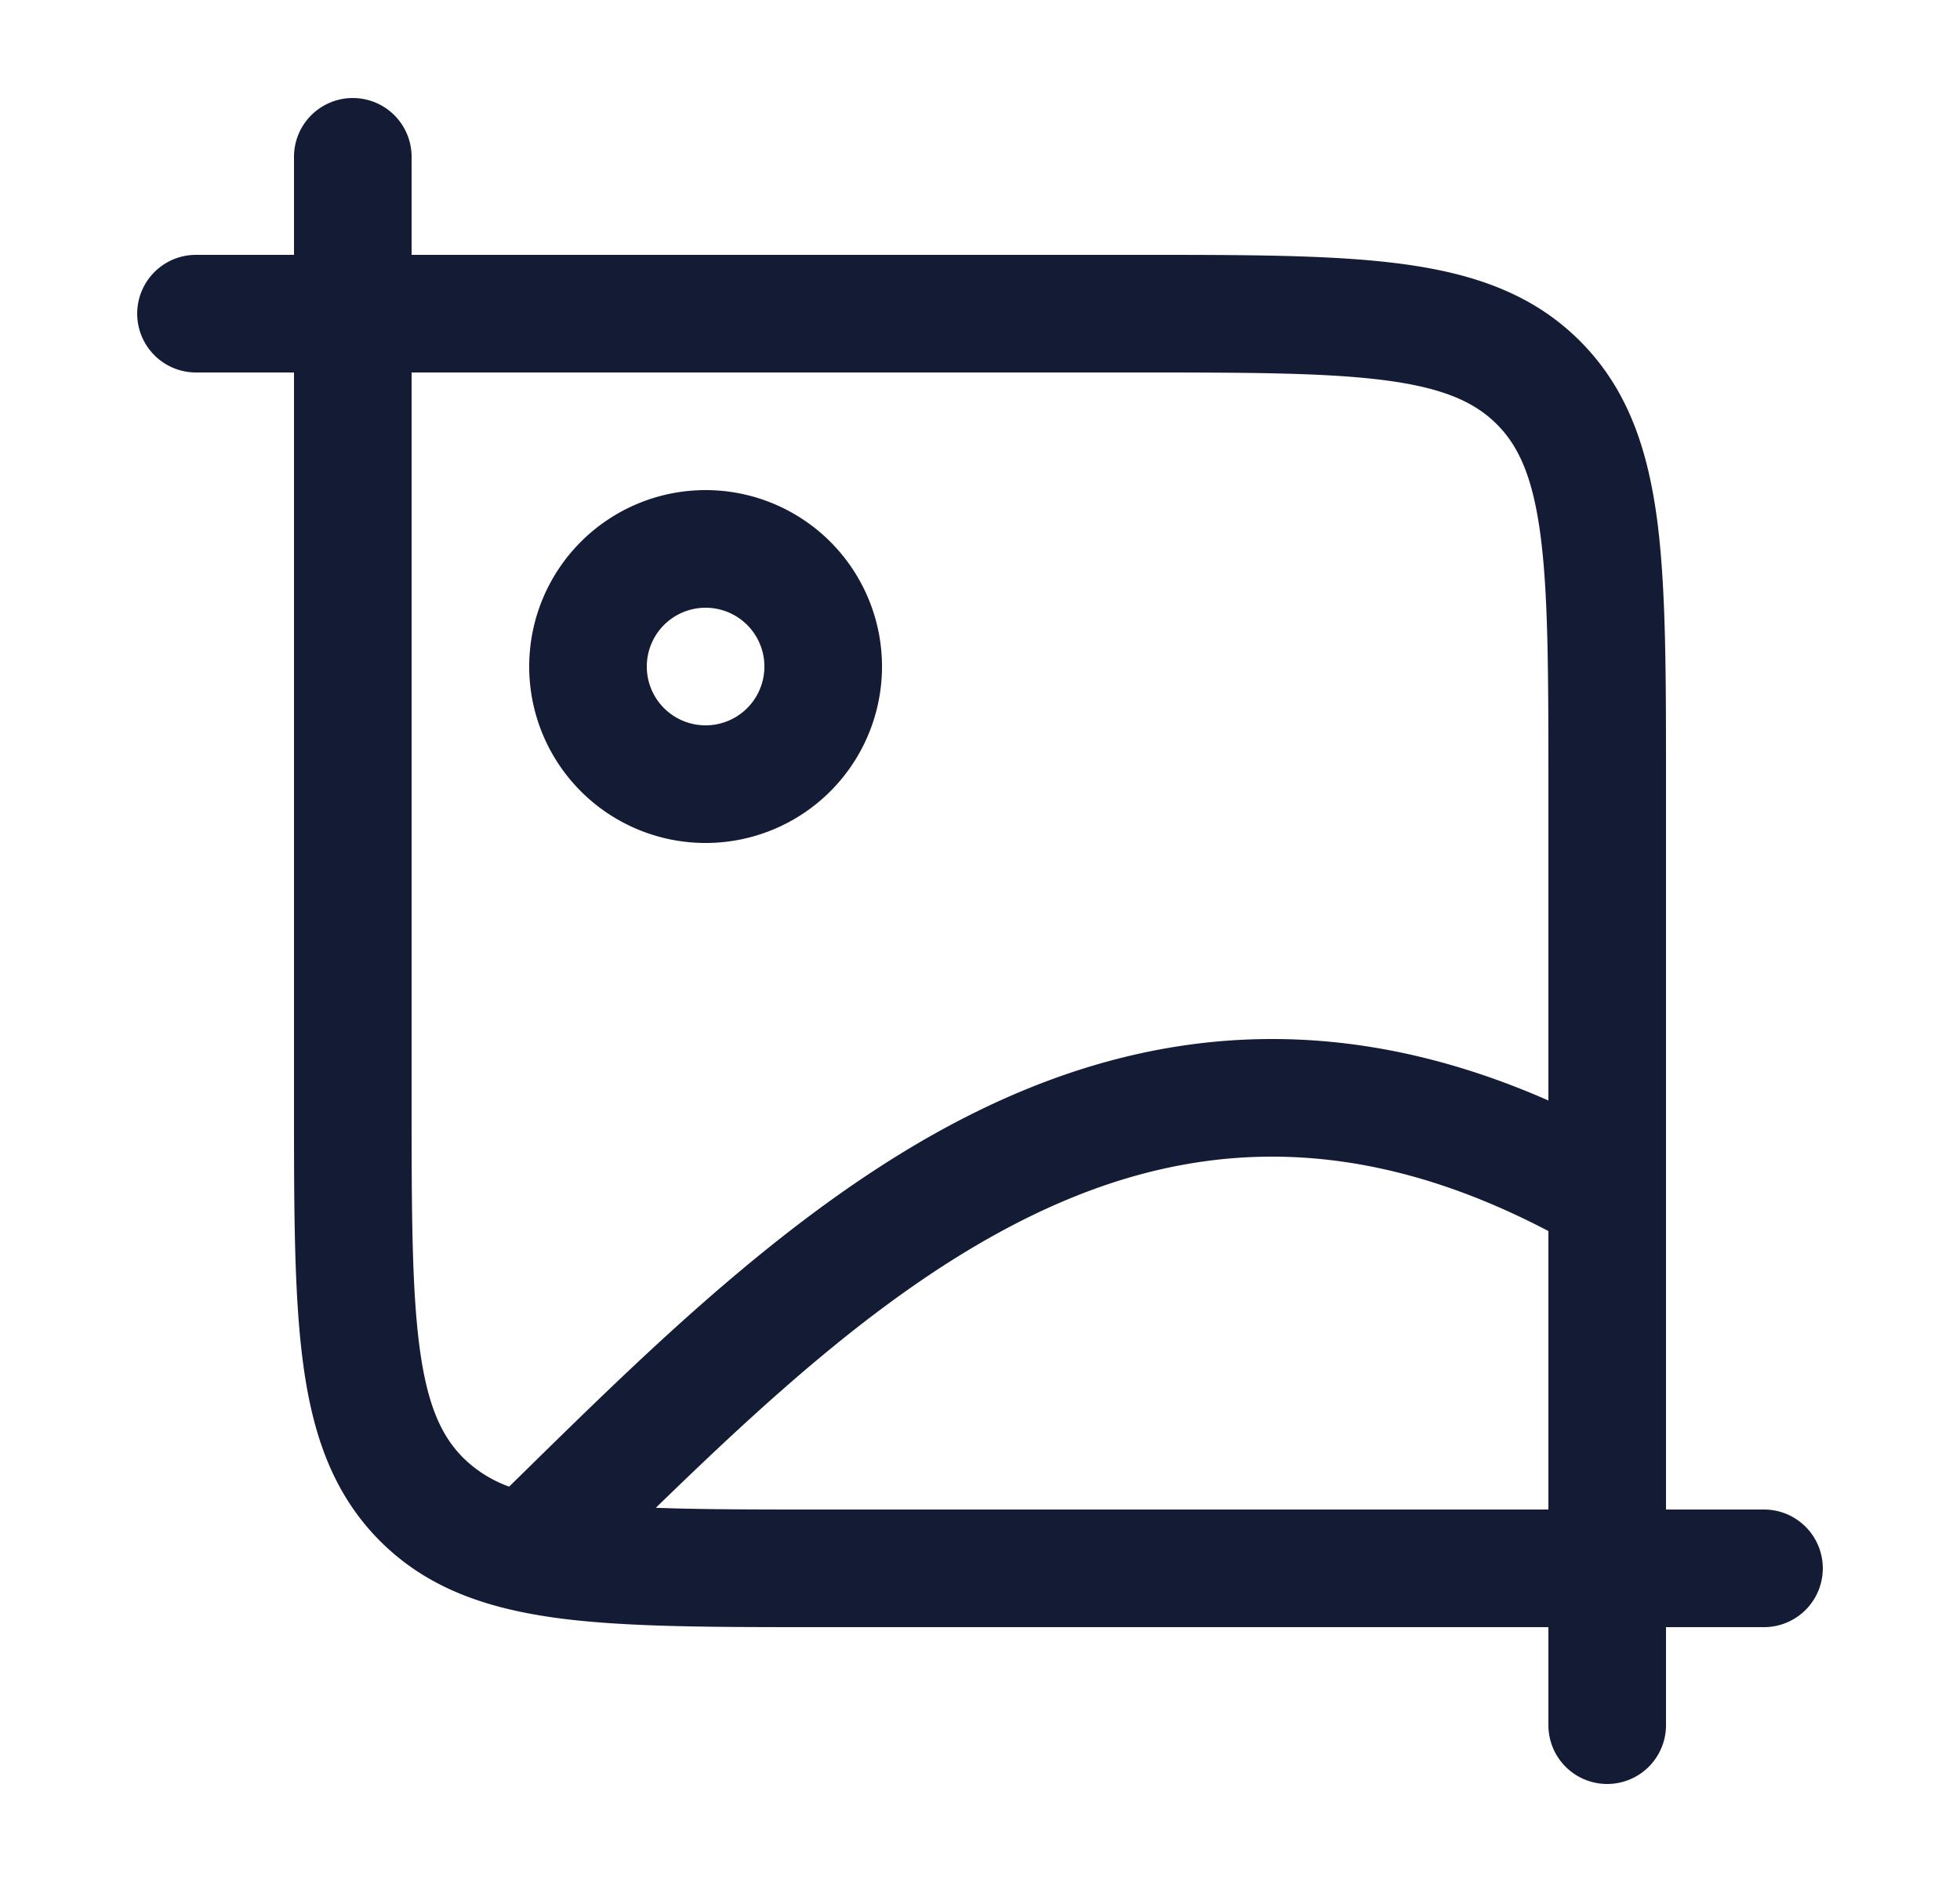 <svg xmlns="http://www.w3.org/2000/svg" width="25" height="24" fill="none"><path fill="#141B34" fill-rule="evenodd" d="M5.25 2a.75.75 0 0 0-1.5 0v1.25H2.5a.75.75 0 0 0 0 1.5h1.25v9.305c0 1.367 0 2.47.117 3.337.12.9.38 1.658.981 2.26.602.602 1.36.86 2.26.982.867.116 1.97.116 3.337.116h9.305V22a.75.75 0 0 0 1.5 0v-1.25h1.25a.75.75 0 0 0 0-1.5h-1.25V9.945c0-1.367 0-2.47-.116-3.337-.122-.9-.38-1.658-.982-2.26s-1.36-.86-2.26-.981c-.867-.117-1.97-.117-3.337-.117H5.25zm0 12V4.75h9.25c1.435 0 2.436.002 3.192.103.734.099 1.122.28 1.399.556.277.277.457.665.556 1.4.101.754.103 1.756.103 3.191v4.034c-1.228-.54-2.4-.784-3.525-.784-1.46 0-2.791.412-4.007 1.047-2.08 1.086-3.904 2.876-5.526 4.467l-.198.194a1.6 1.6 0 0 1-.585-.367c-.277-.277-.457-.665-.556-1.4-.101-.755-.103-1.756-.103-3.191m10.975.75c1.063 0 2.23.27 3.525.949v3.551H10.5c-.851 0-1.55 0-2.135-.022 1.443-1.401 2.912-2.747 4.547-3.601 1.052-.55 2.145-.877 3.313-.877M8.25 8.5a.75.75 0 1 1 1.5 0 .75.75 0 0 1-1.5 0M9 6.25a2.25 2.25 0 1 0 0 4.5 2.25 2.25 0 0 0 0-4.5" clip-rule="evenodd"/></svg>